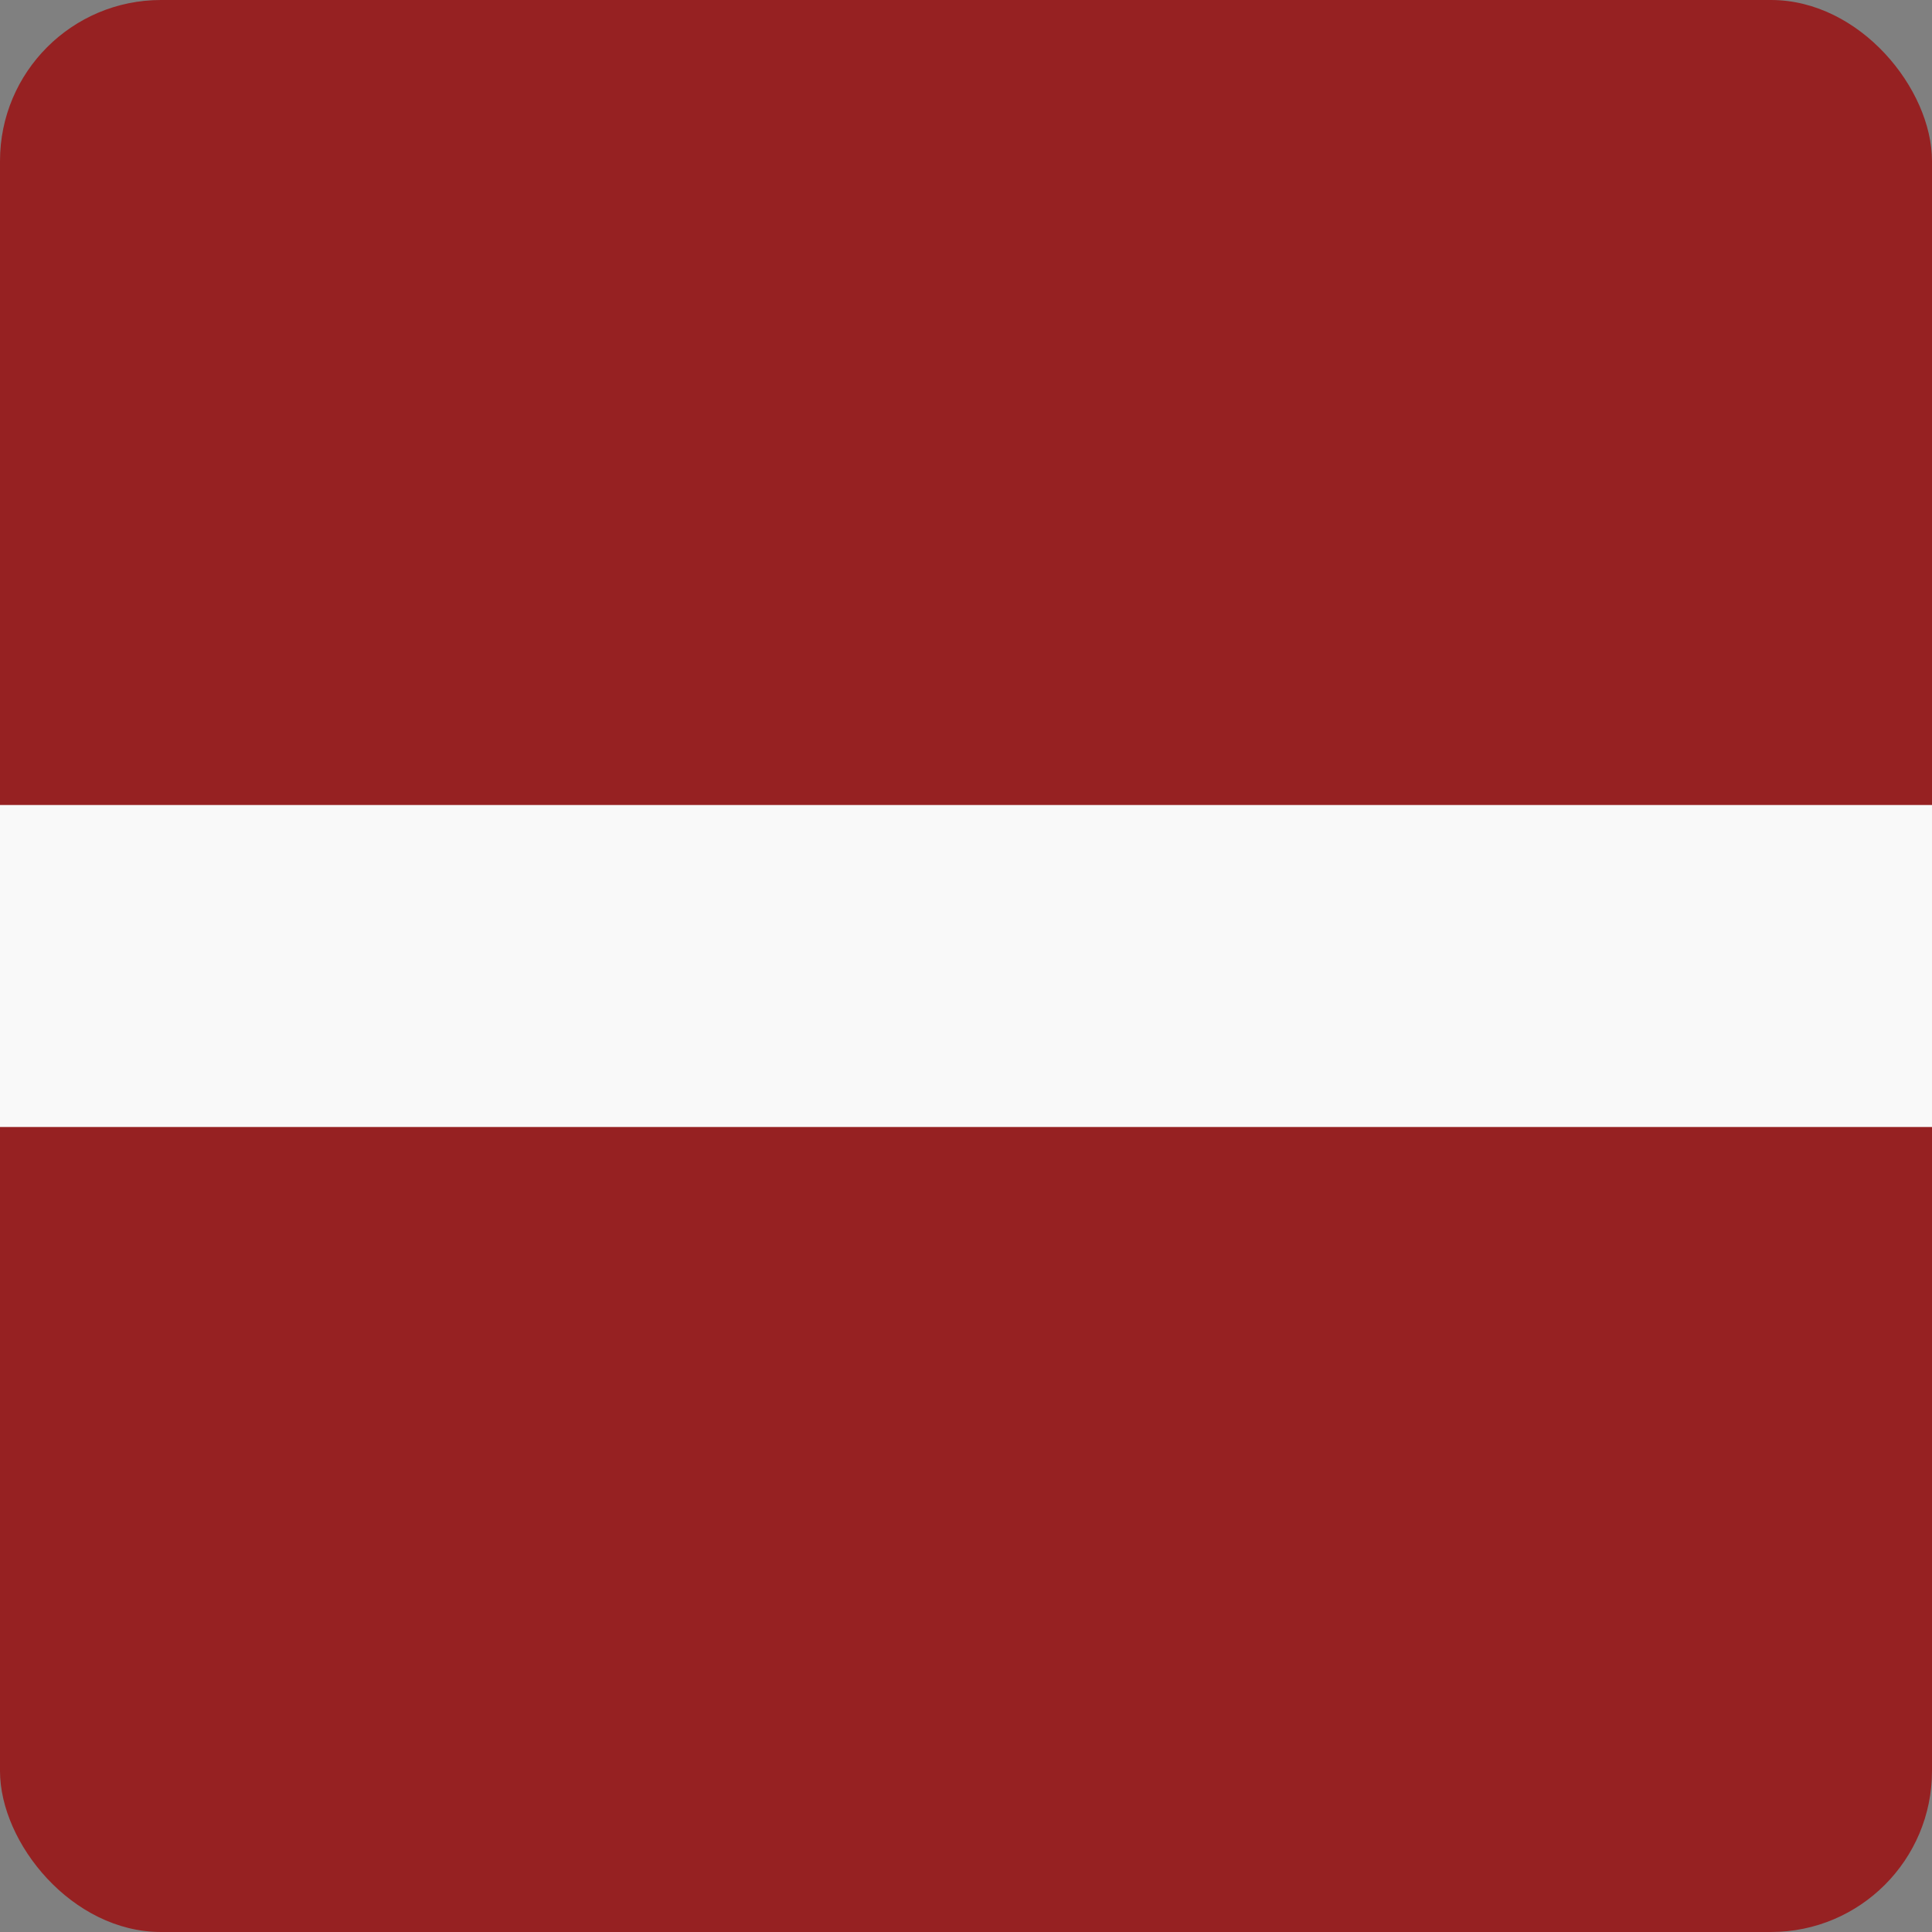 <svg width="24" height="24" viewBox="0 0 24 24" fill="none" xmlns="http://www.w3.org/2000/svg">
<rect x="0" y="0" width="24" height="24" fill="#808080" stroke="none"/>
<g clip-path="url(#clip0_440_1478)">
<rect width="24" height="24" rx="2" fill="#962122"/>
<rect x="24" y="10" width="4" height="24" transform="rotate(90 24 10)" fill="#F9F9F9"/>
</g>
<defs>
<clipPath id="clip0_440_1478">
<rect width="24" height="24" rx="2" fill="white"/>
</clipPath>
</defs>
</svg>
